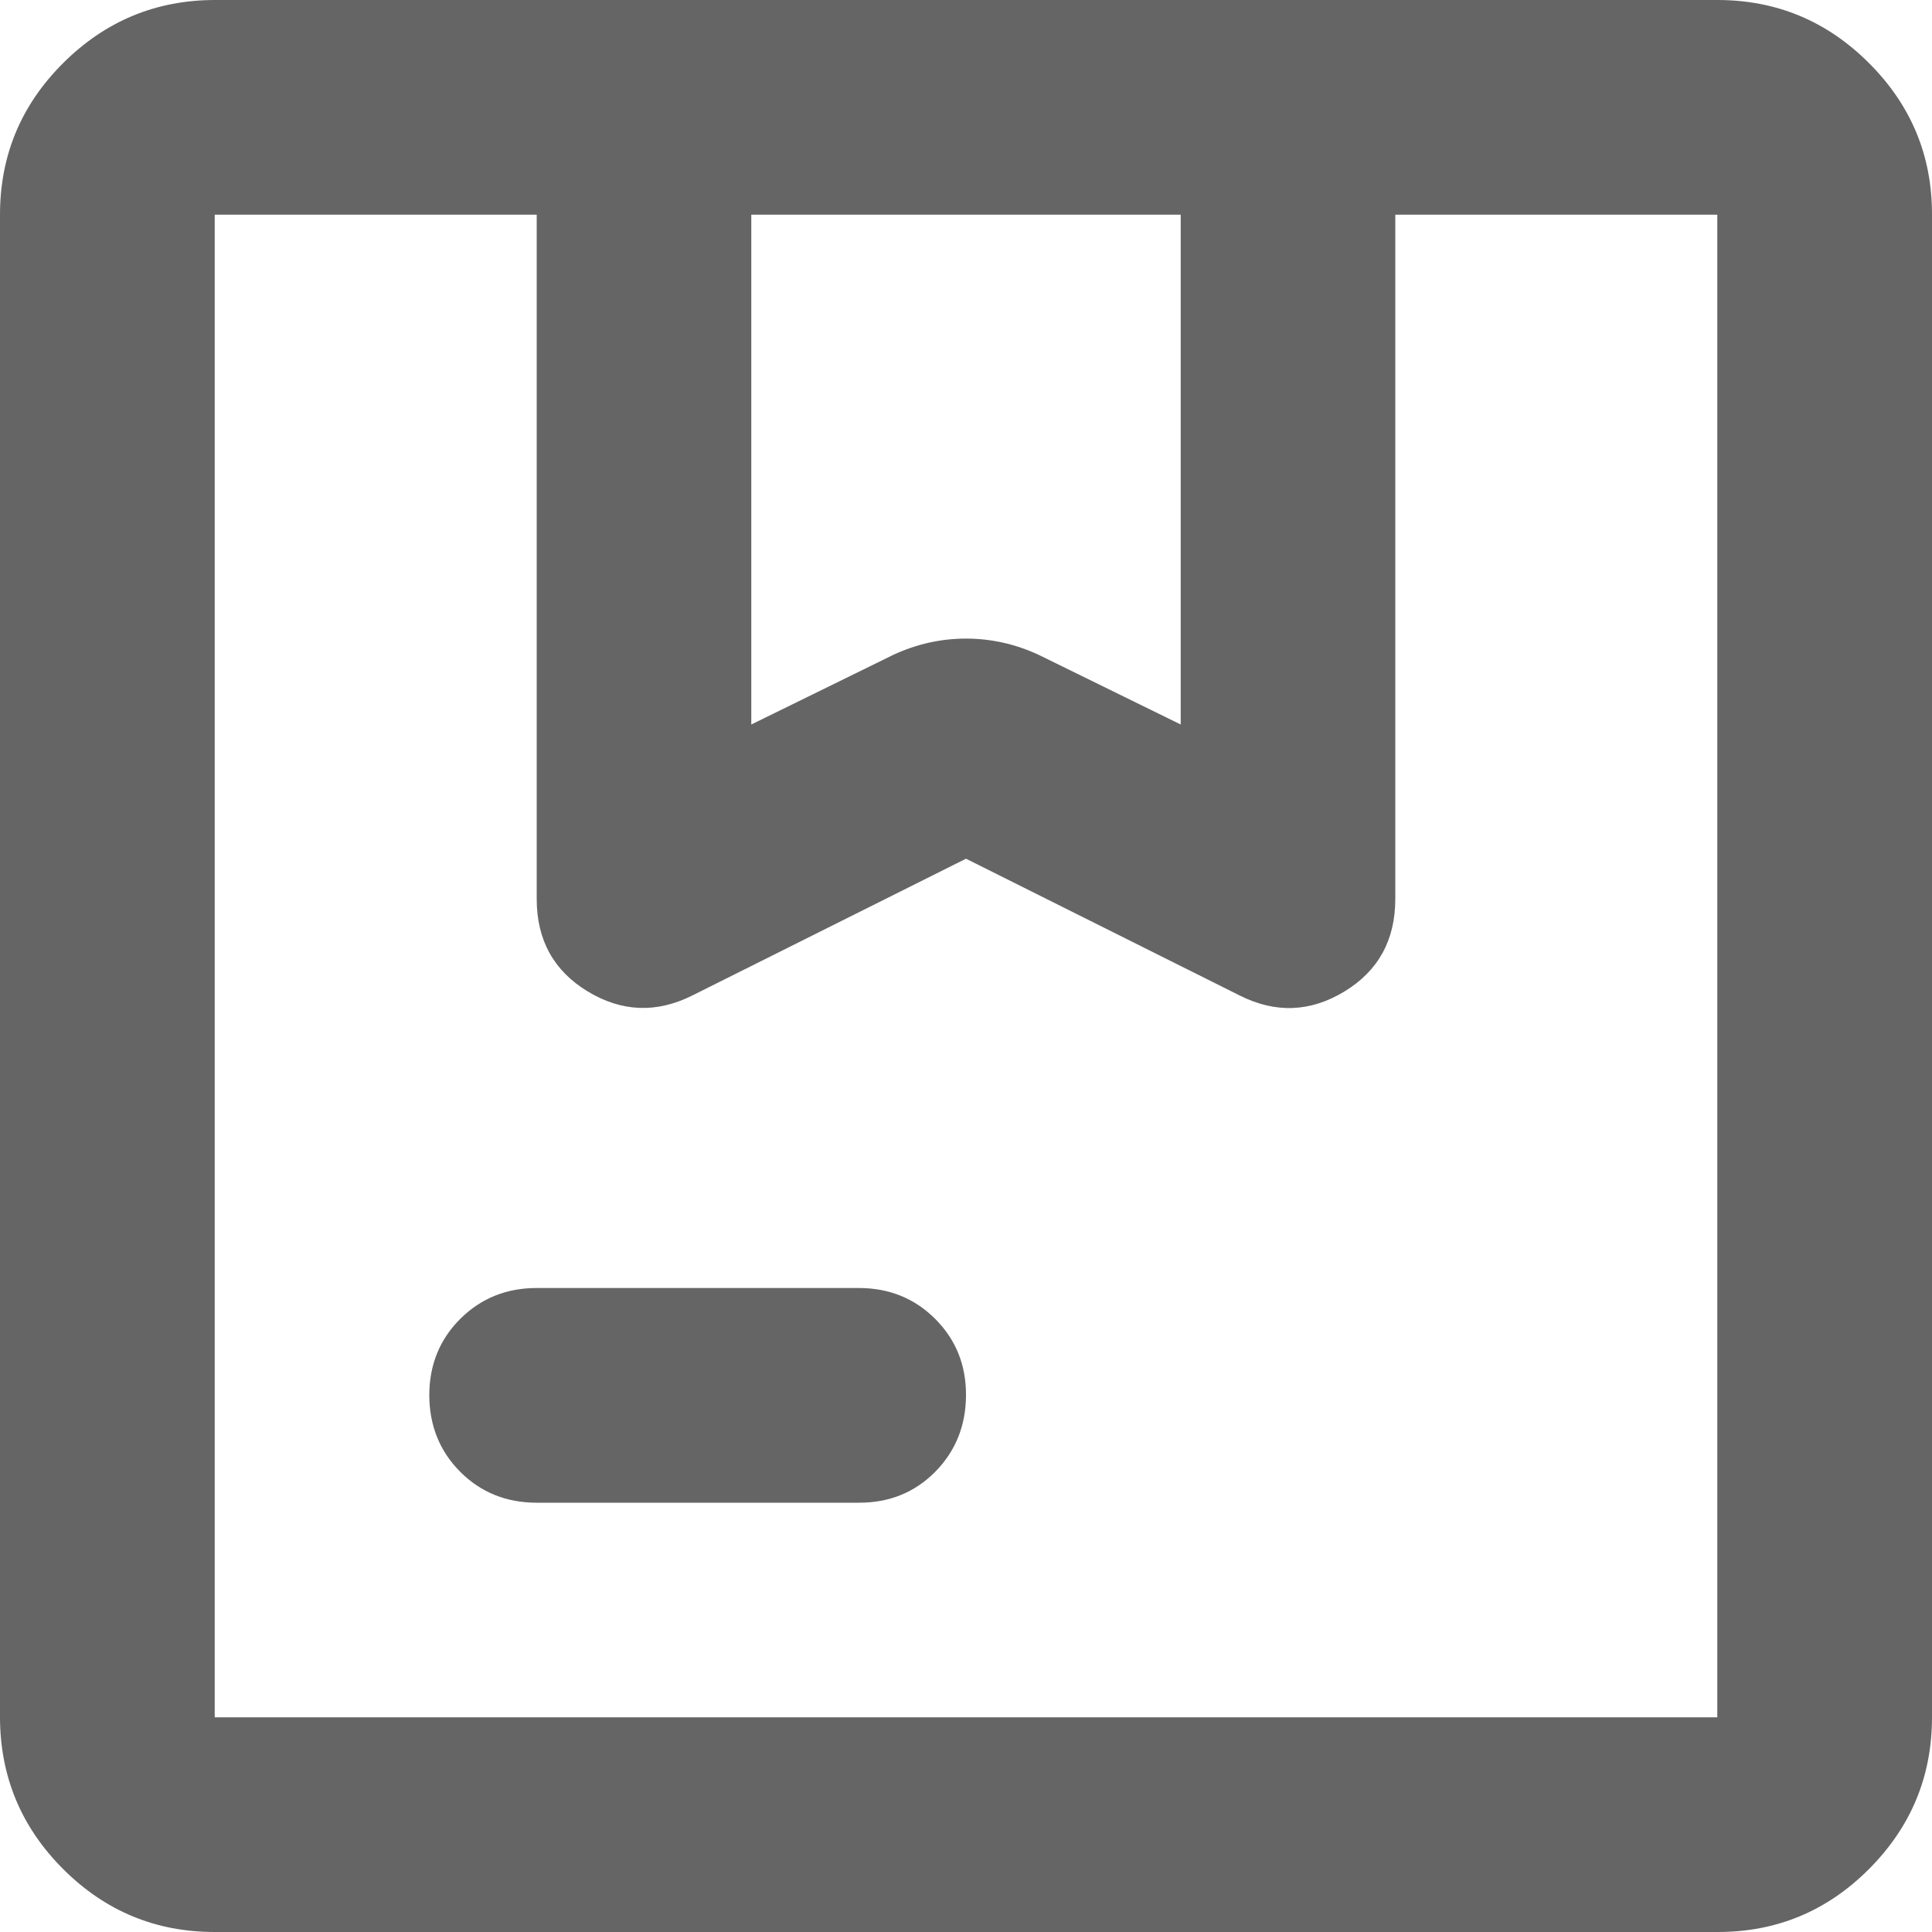 <svg width="15" height="15" viewBox="0 0 15 15" fill="none" xmlns="http://www.w3.org/2000/svg">
<path d="M5.833 5.625L6.938 5.083C7.118 5 7.306 4.958 7.5 4.958C7.694 4.958 7.882 5 8.062 5.083L9.167 5.625V1.667H5.833V5.625ZM4.167 11.667C3.931 11.667 3.733 11.587 3.573 11.427C3.414 11.267 3.334 11.069 3.333 10.833C3.333 10.598 3.413 10.4 3.573 10.24C3.734 10.08 3.932 10 4.167 10H6.667C6.903 10 7.101 10.08 7.261 10.24C7.421 10.4 7.501 10.598 7.5 10.833C7.499 11.069 7.419 11.267 7.26 11.428C7.101 11.588 6.903 11.668 6.667 11.667H4.167ZM1.667 15C1.208 15 0.816 14.837 0.49 14.511C0.164 14.185 0.001 13.792 0 13.333V1.667C0 1.208 0.163 0.816 0.49 0.49C0.817 0.164 1.209 0.001 1.667 0H13.333C13.792 0 14.184 0.163 14.511 0.49C14.838 0.817 15.001 1.209 15 1.667V13.333C15 13.792 14.837 14.184 14.511 14.511C14.185 14.838 13.792 15.001 13.333 15H1.667ZM1.667 13.333H13.333V1.667H10.833V6.979C10.833 7.299 10.701 7.538 10.438 7.698C10.174 7.858 9.903 7.869 9.625 7.729L7.5 6.667L5.375 7.729C5.097 7.868 4.826 7.857 4.562 7.697C4.299 7.537 4.167 7.298 4.167 6.98V1.667H1.667V13.333Z" fill="#656565"/>
</svg>
